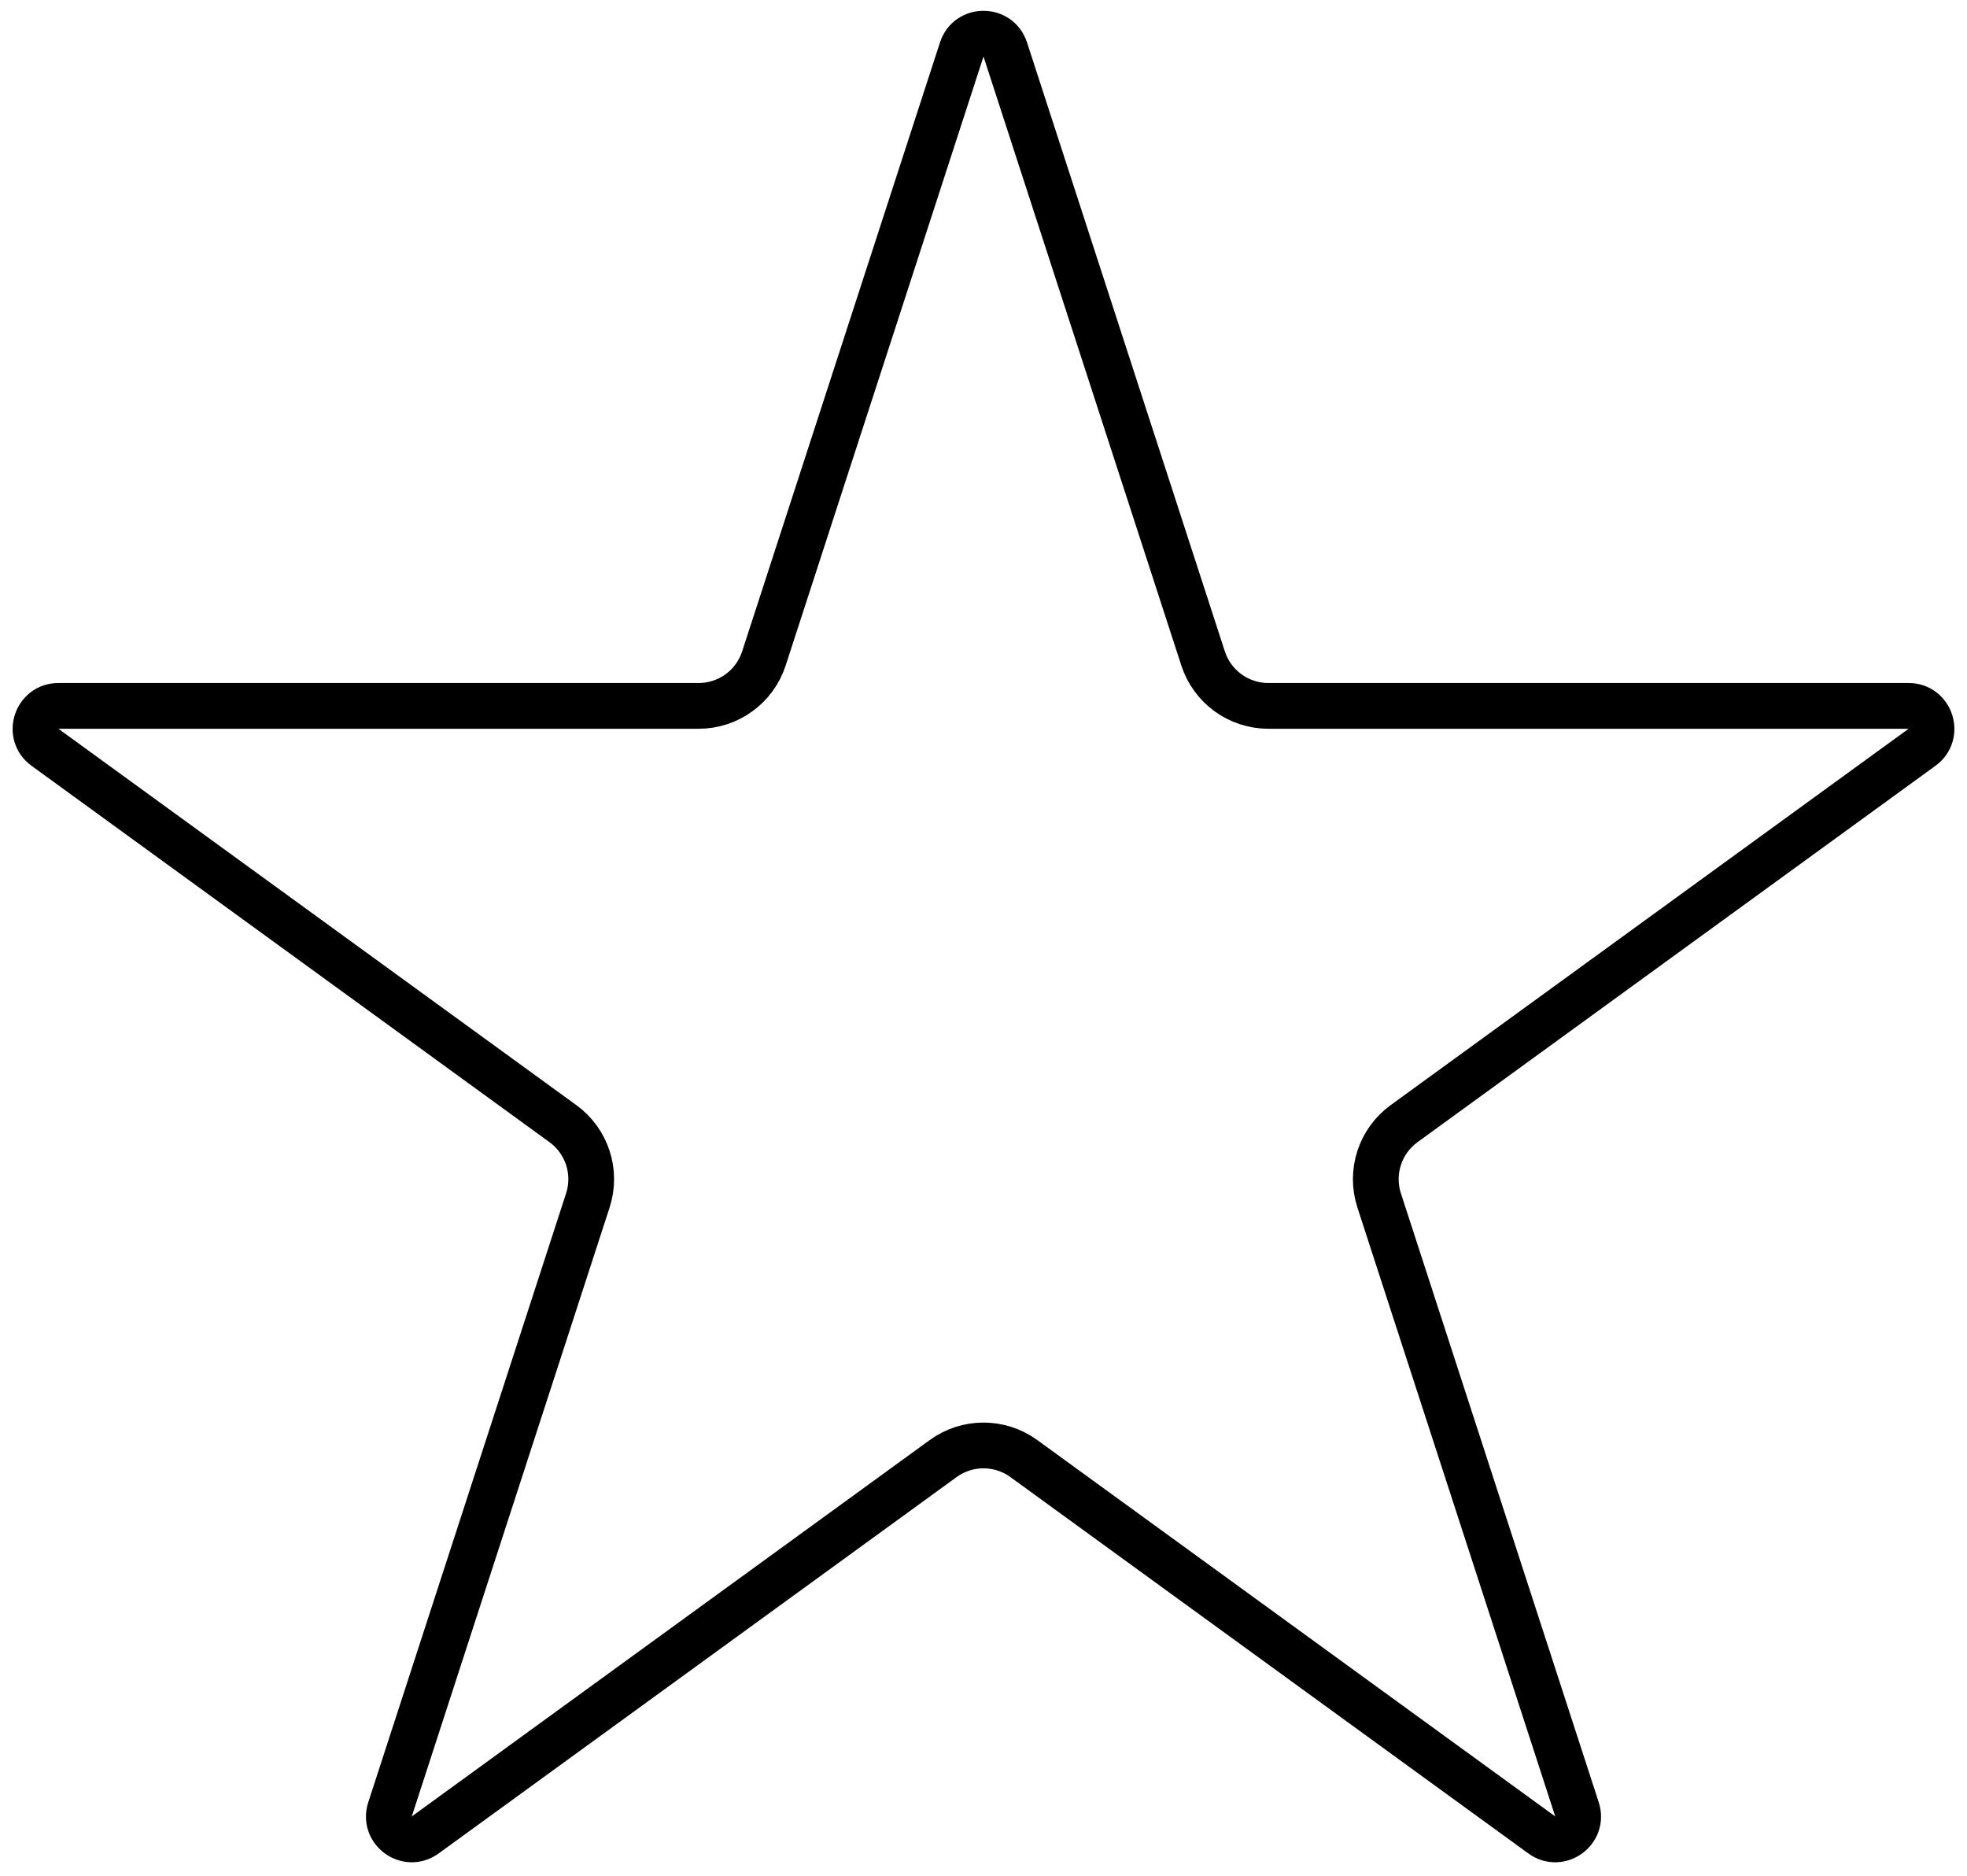 <svg xmlns="http://www.w3.org/2000/svg" width="129" height="123" viewBox="0 0 129 123" fill="none">
  <path d="M65.927 3.245L78.902 43.178C79.504 45.032 81.232 46.287 83.181 46.287H125.17C126.623 46.287 127.227 48.147 126.051 49.001L92.082 73.681C90.505 74.827 89.845 76.858 90.447 78.712L103.422 118.645C103.871 120.027 102.29 121.176 101.114 120.322L67.145 95.642C65.568 94.496 63.432 94.496 61.855 95.642L27.886 120.322C26.71 121.176 25.128 120.027 25.578 118.645L38.553 78.712C39.155 76.858 38.495 74.827 36.918 73.681L2.949 49.001C1.773 48.147 2.377 46.287 3.83 46.287H45.819C47.768 46.287 49.496 45.032 50.098 43.178L63.073 3.245C63.522 1.863 65.478 1.863 65.927 3.245Z" stroke="black" stroke-width="3"/>
</svg>